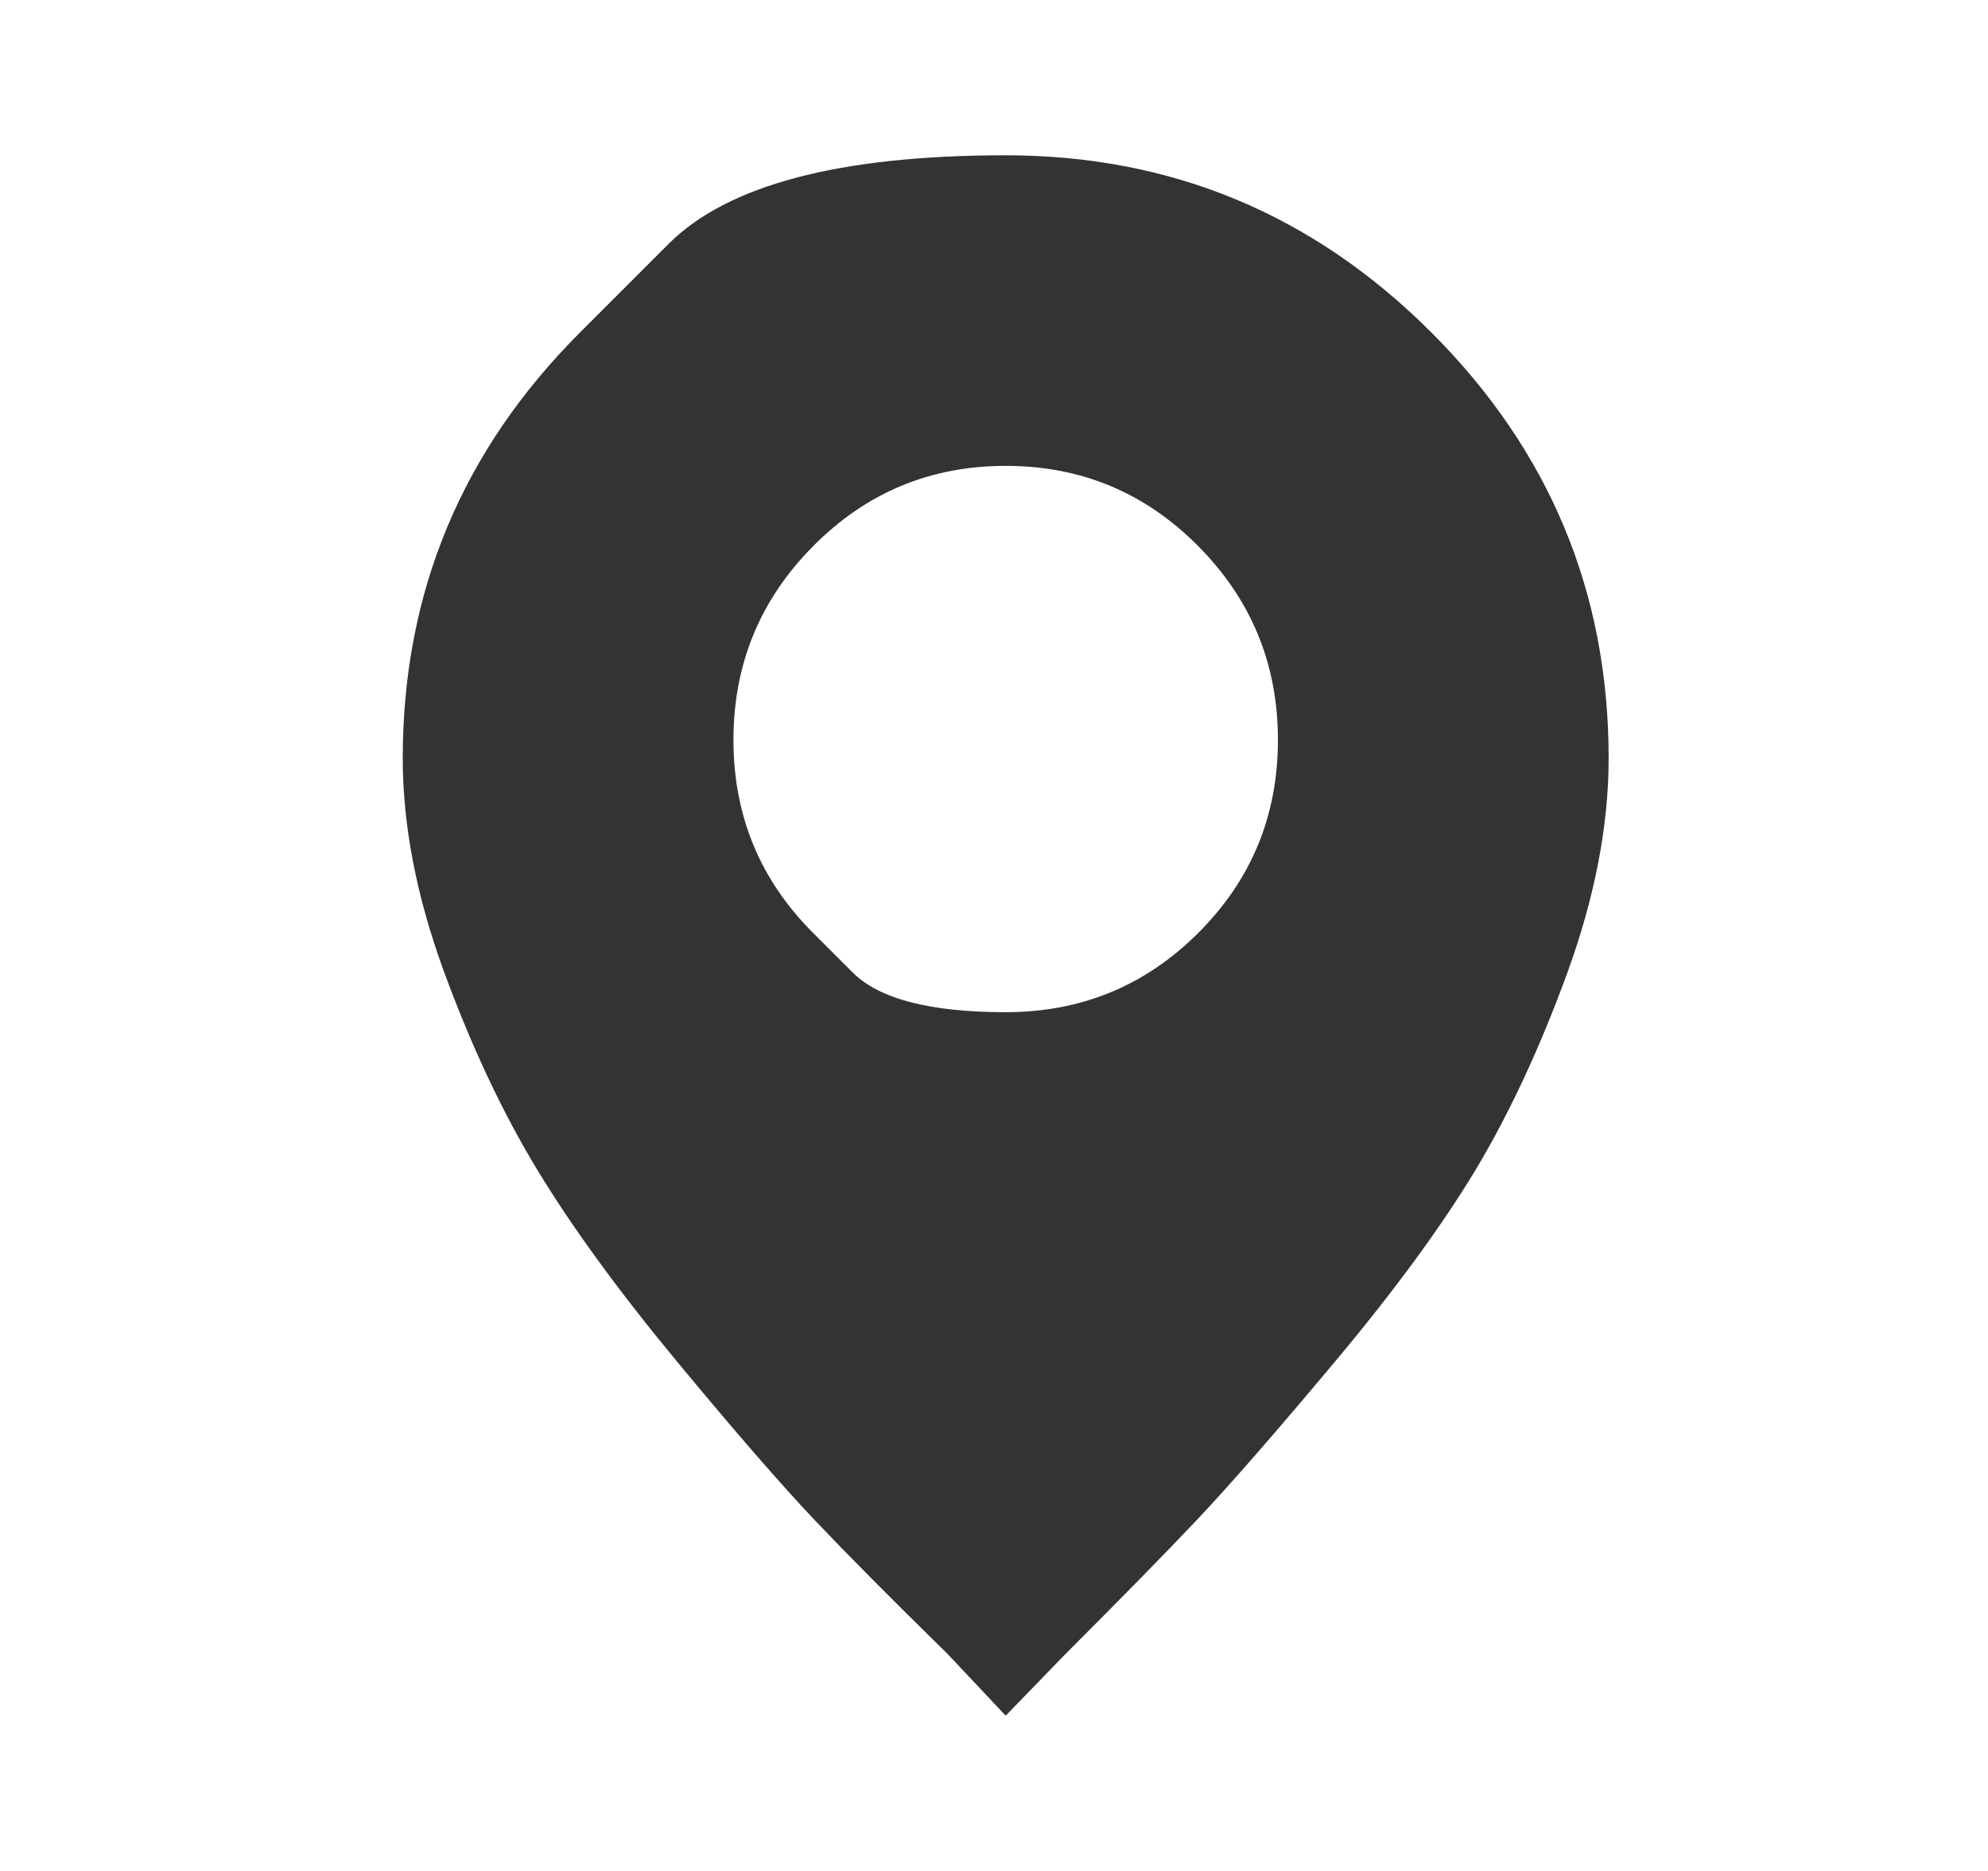 <svg width="17" height="16" viewBox="0 0 17 16" fill="none" xmlns="http://www.w3.org/2000/svg">
<path d="M4.959 2.844C4.959 2.844 5.212 2.591 5.717 2.086C6.222 1.581 7.183 1.328 8.6 1.328C10.017 1.328 11.23 1.833 12.241 2.844C13.251 3.854 13.756 5.068 13.756 6.484C13.756 7.057 13.639 7.667 13.405 8.313C13.17 8.958 12.907 9.523 12.616 10.008C12.324 10.492 11.923 11.039 11.412 11.649C10.902 12.258 10.509 12.708 10.233 13C9.957 13.292 9.579 13.677 9.1 14.156L8.6 14.672L8.1 14.141C7.631 13.682 7.254 13.302 6.967 13C6.681 12.698 6.287 12.245 5.787 11.641C5.287 11.037 4.889 10.49 4.592 10C4.295 9.51 4.03 8.945 3.795 8.305C3.561 7.664 3.444 7.057 3.444 6.484C3.444 5.068 3.949 3.854 4.959 2.844ZM6.952 7.977C6.952 7.977 7.065 8.09 7.291 8.316C7.518 8.543 7.954 8.656 8.6 8.656C9.246 8.656 9.795 8.43 10.248 7.977C10.702 7.523 10.928 6.974 10.928 6.328C10.928 5.682 10.702 5.13 10.248 4.672C9.795 4.214 9.246 3.984 8.6 3.984C7.954 3.984 7.405 4.214 6.952 4.672C6.498 5.13 6.272 5.682 6.272 6.328C6.272 6.974 6.498 7.523 6.952 7.977Z" fill="#333333"/>
</svg>
